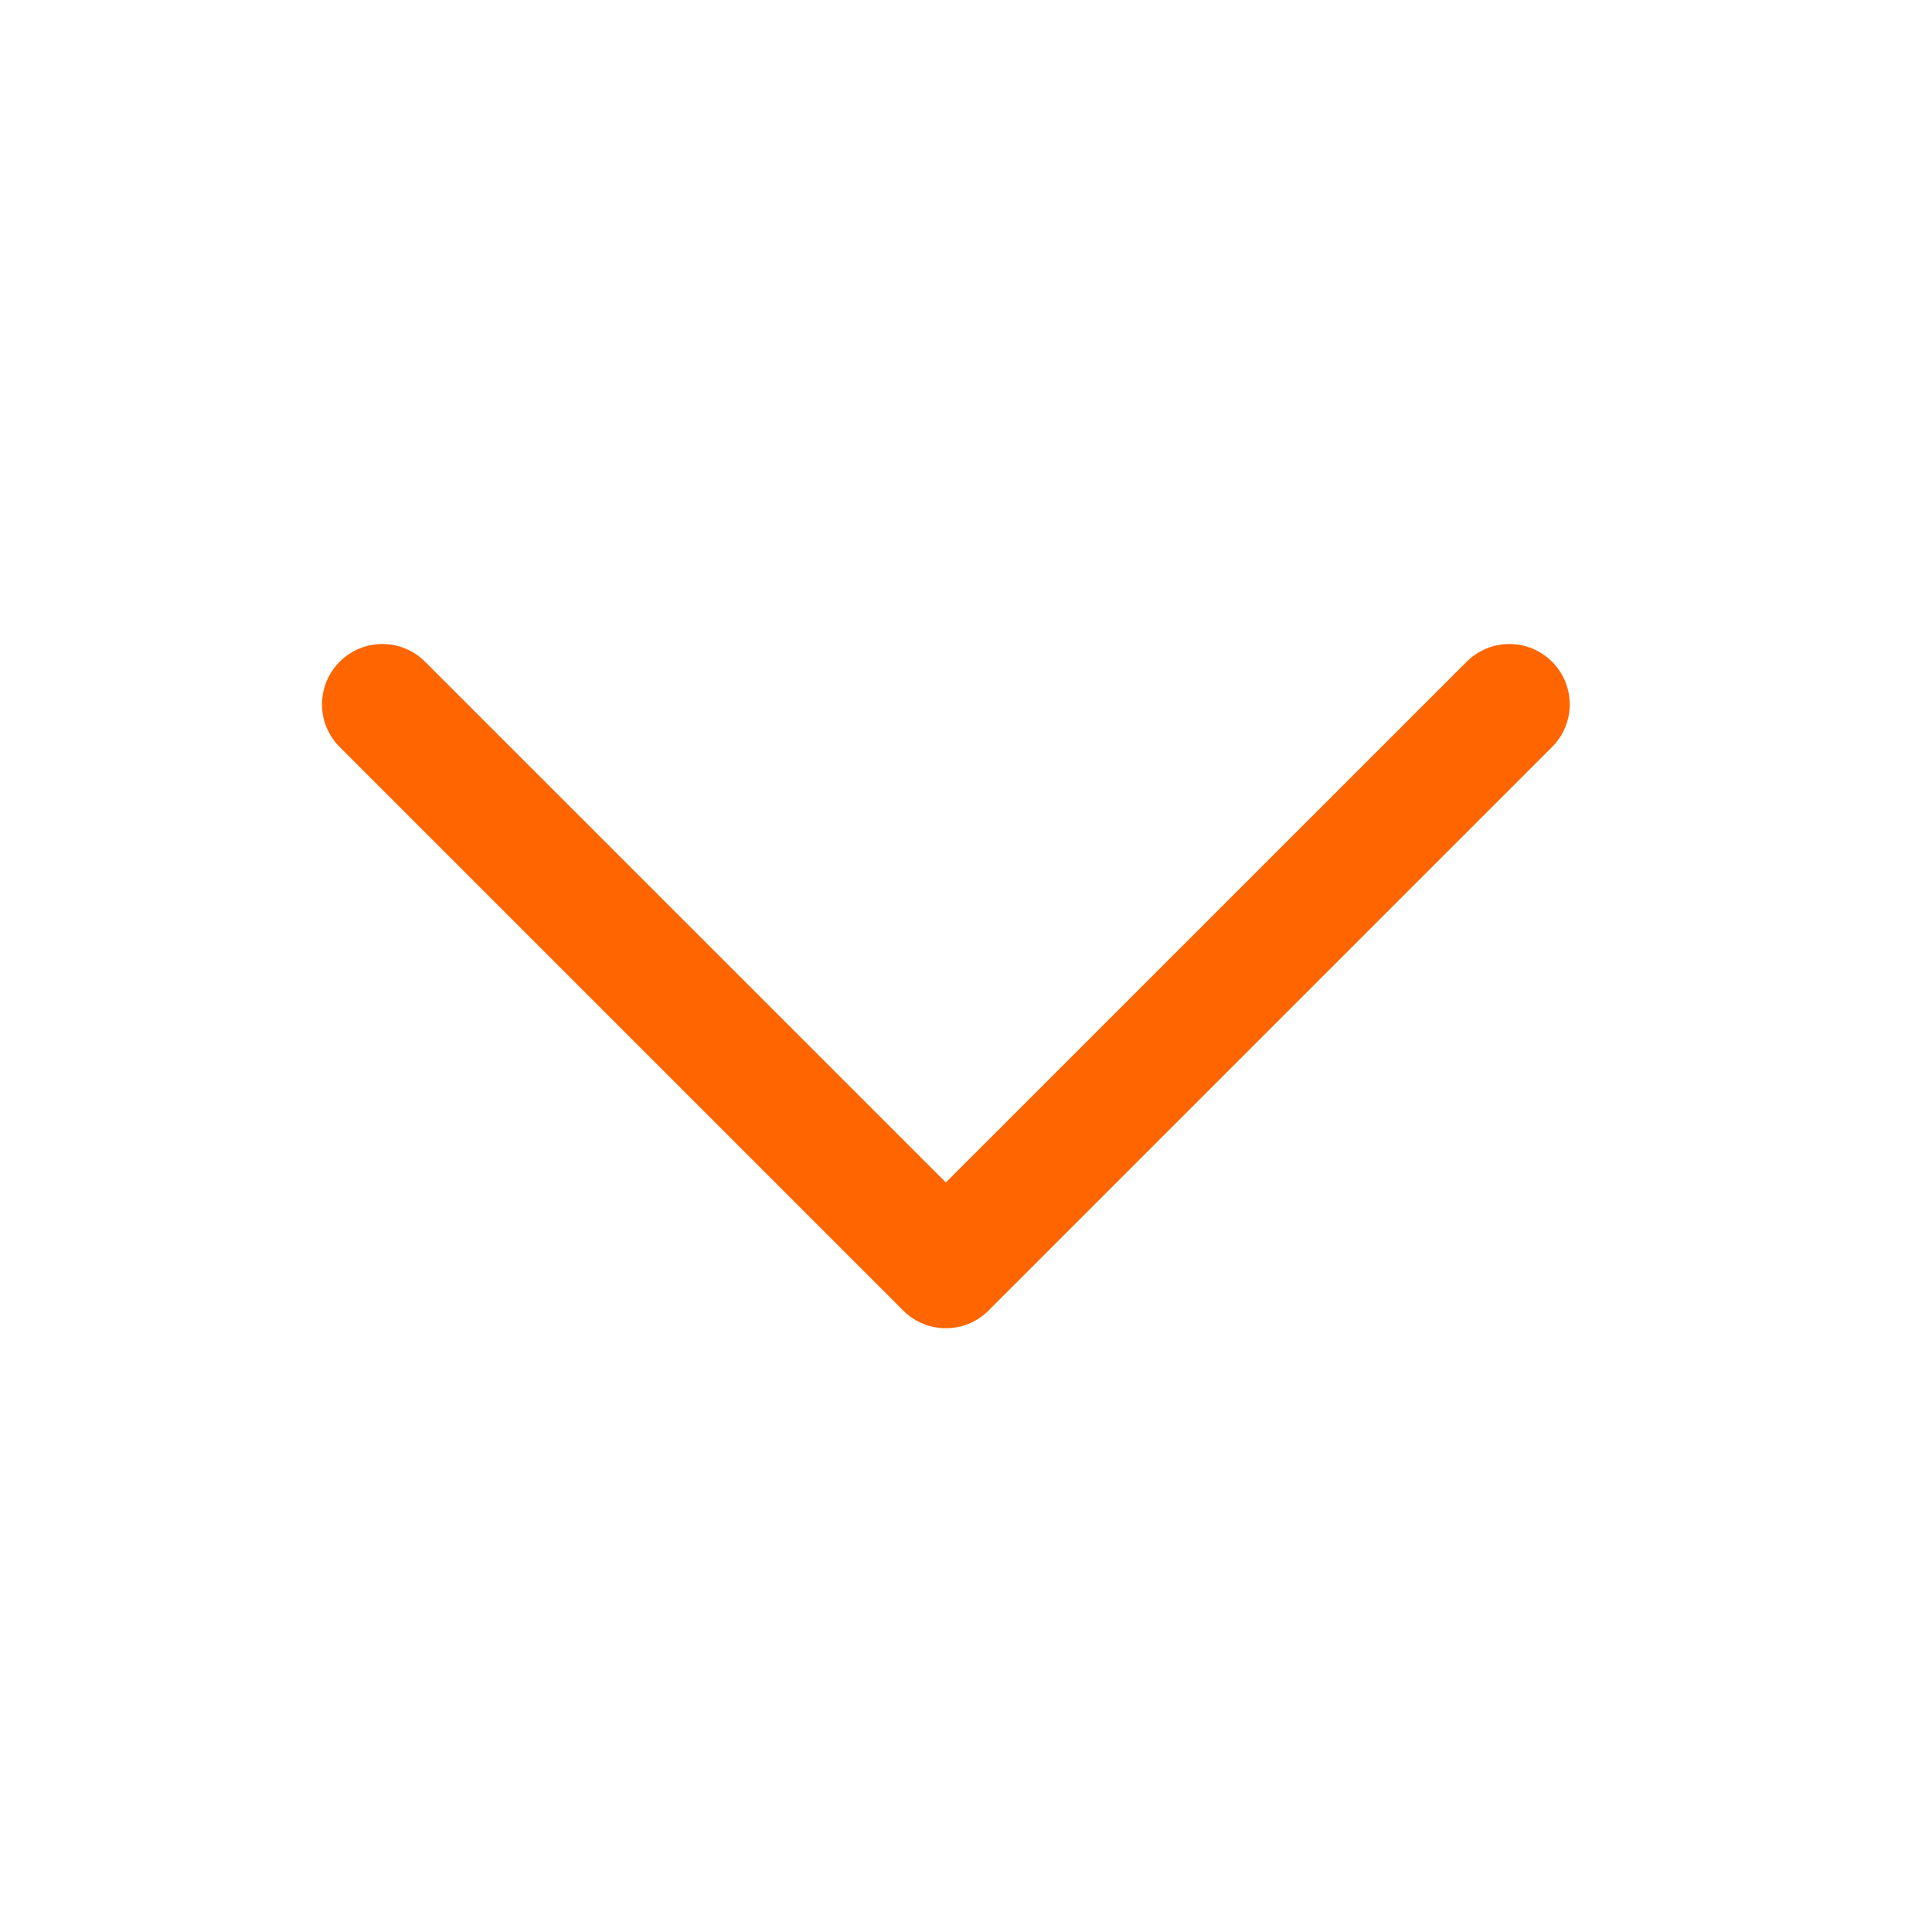 <svg viewBox="0 0 24 24" fill="none" xmlns="http://www.w3.org/2000/svg">
<path d="M4.22 8.22C4.513 7.927 4.987 7.927 5.28 8.22L11.75 14.689L18.22 8.22C18.513 7.927 18.987 7.927 19.28 8.22C19.573 8.513 19.573 8.987 19.28 9.28L12.28 16.28C11.987 16.573 11.513 16.573 11.22 16.28L4.22 9.28C3.927 8.987 3.927 8.513 4.22 8.22Z" fill="#FF6501"/>
</svg>
